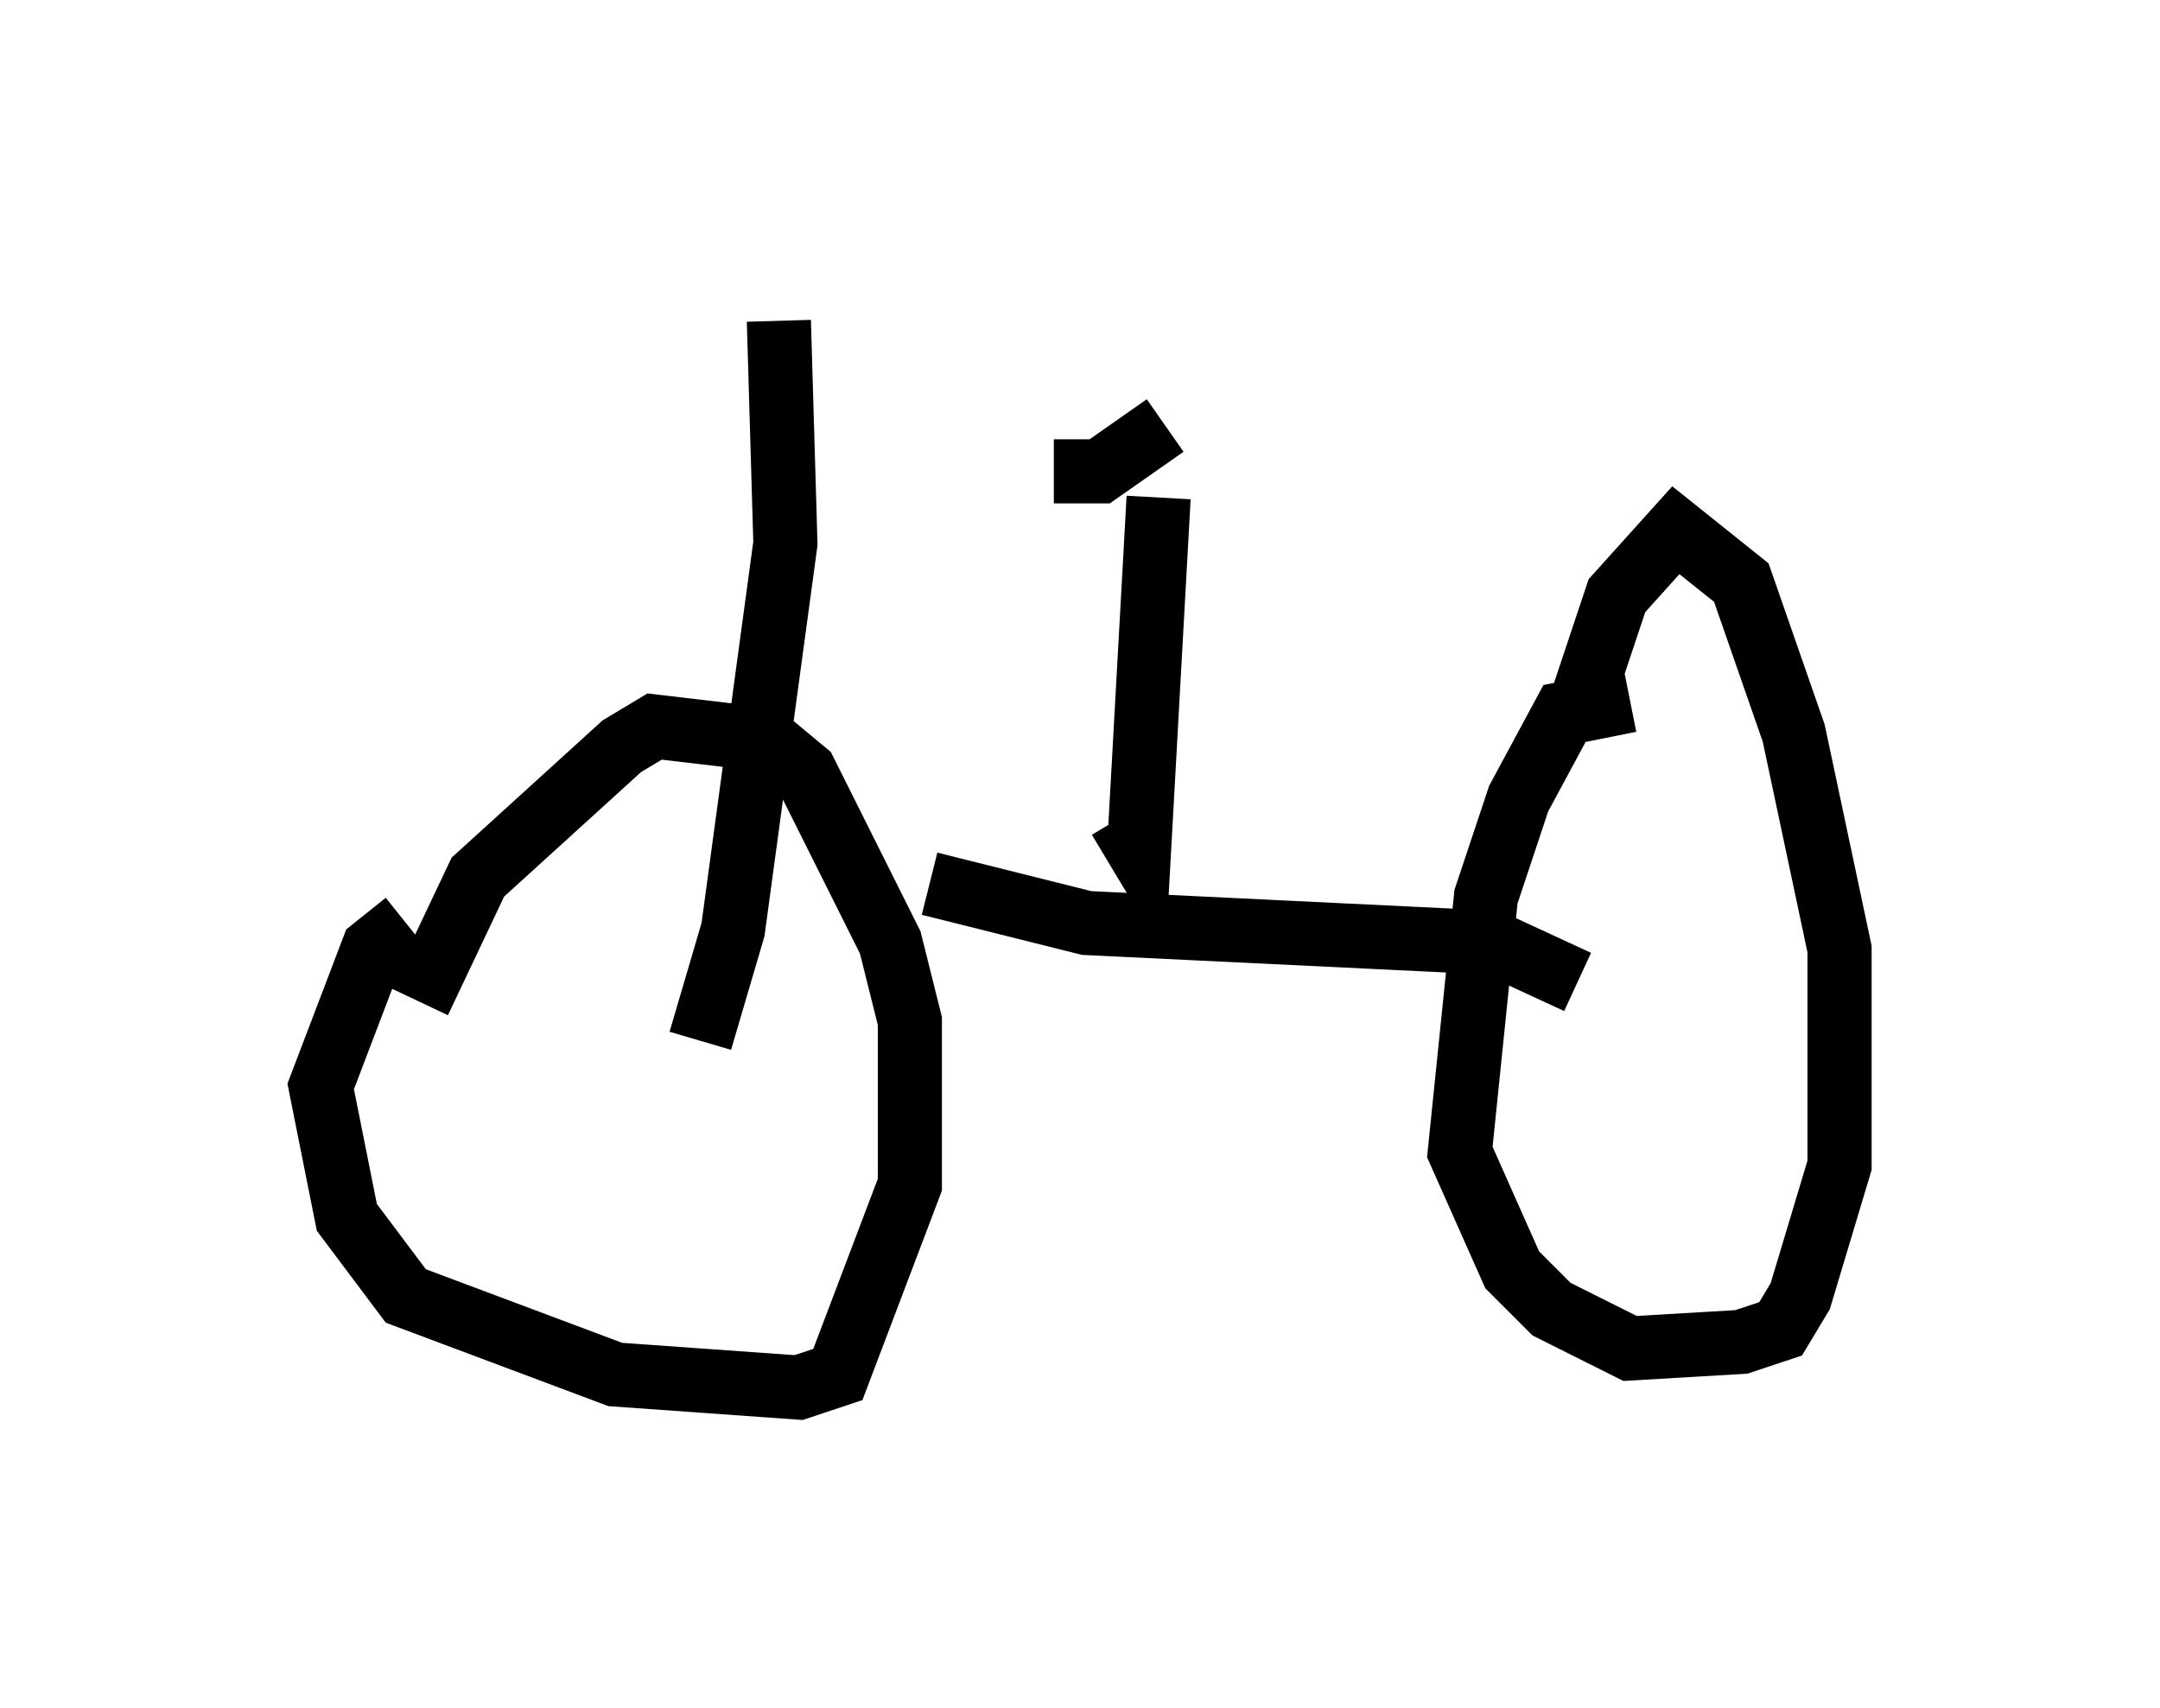 <?xml version="1.0" encoding="utf-8" ?>
<svg baseProfile="full" height="26.64" version="1.1" width="33.684" xmlns="http://www.w3.org/2000/svg" xmlns:ev="http://www.w3.org/2001/xml-events" xmlns:xlink="http://www.w3.org/1999/xlink"><defs /><rect fill="white" height="26.64" width="33.684" x="0" y="0" /><path d="M6.838, 14.494 m-0.51, -0.102 l-0.51, 0.408 -0.817, 2.144 l0.408, 2.042 0.919, 1.225 l3.267, 1.225 2.858, 0.204 l0.613, -0.204 1.123, -2.96 l0.0, -2.552 -0.306, -1.225 l-1.327, -2.654 -0.613, -0.51 l-1.735, -0.204 -0.51, 0.306 l-2.246, 2.042 -0.919, 1.94 m18.886, -4.696 l-1.021, 0.204 -0.715, 1.327 l-0.51, 1.531 -0.408, 3.981 l0.817, 1.838 0.613, 0.613 l1.225, 0.613 1.735, -0.102 l0.613, -0.204 0.306, -0.51 l0.613, -2.042 0.0, -3.369 l-0.715, -3.369 -0.817, -2.348 l-1.021, -0.817 -0.919, 1.021 l-0.613, 1.838 m-10.106, 2.654 l2.45, 0.613 6.329, 0.306 l1.327, 0.613 m-7.146, -2.552 l0.306, 0.51 0.306, -5.513 m0.102, -1.123 l-1.021, 0.715 -0.715, 0.0 m-5.513, 8.881 l0.51, -1.735 0.817, -6.023 l-0.102, -3.471 " fill="none" stroke="black" stroke-width="1" /></svg>